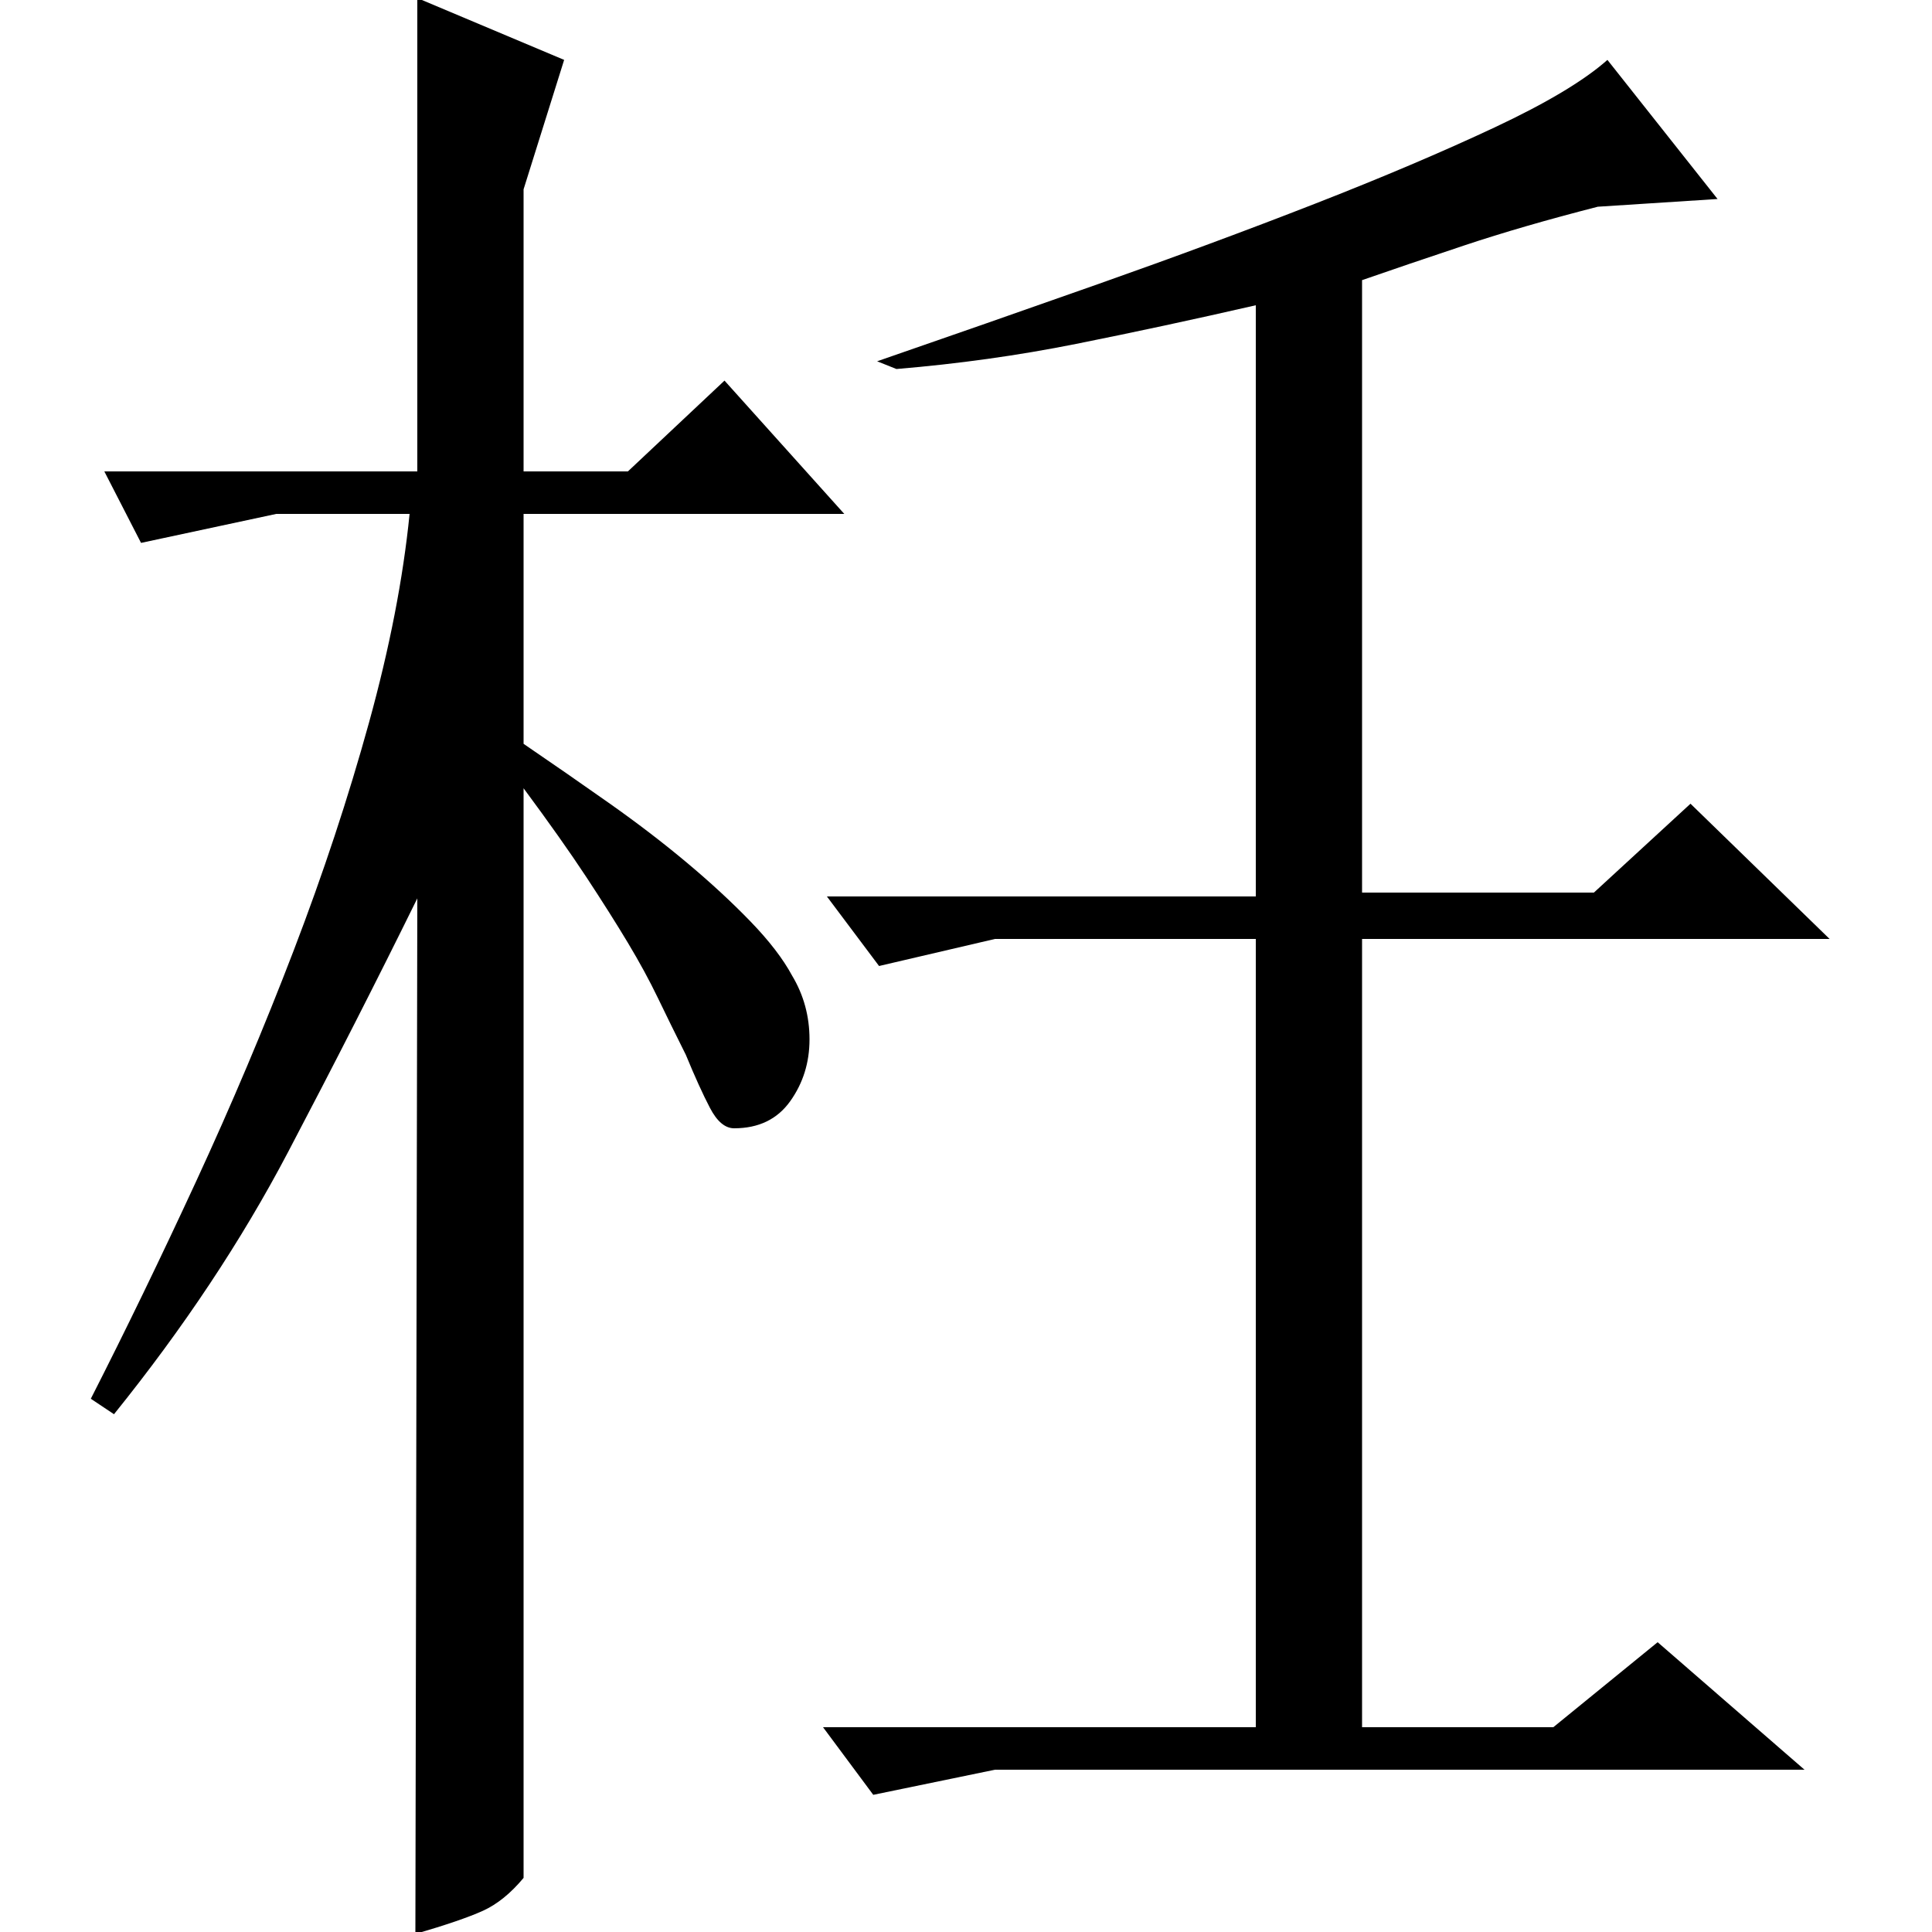 <?xml version="1.0" standalone="no"?>
<!DOCTYPE svg PUBLIC "-//W3C//DTD SVG 1.1//EN" "http://www.w3.org/Graphics/SVG/1.1/DTD/svg11.dtd" >
<svg xmlns="http://www.w3.org/2000/svg" xmlns:xlink="http://www.w3.org/1999/xlink" version="1.1" viewBox="0 -200 1000 1000">
  <g transform="matrix(1 0 0 -1 0 800)">
   <path fill="currentColor"
d="M825 538h-120v317q23 8 53 18t69 20l62 4l-57 72q-18 -16 -58.5 -35t-93 -39.5t-112 -41.5t-114.5 -40l10 -4q48 4 93 13t93 20v-306h-222l27 -36l60 14h135v-408h-224l26 -35l63 13h419l-76 66l-54 -44h-99v408h242l-72 70zM47 276q27 53 54.5 112.5t50.5 119.5t39 118
t21 108h-69l-70 -15l-19 37h162v245l76 -32l-21 -67v-146h54l50 47l62 -69h-166v-119q22 -15 44 -30.5t40.5 -31t33 -30.5t21.5 -28q9 -15 9 -33t-10 -32t-29 -14q-7 0 -12.5 10.5t-12.5 27.5q-8 16 -14.5 29.5t-15.5 28.5t-21.5 34t-32.5 46v-564q-10 -12 -21 -17t-35 -12
l1 536q-31 -63 -67 -131.5t-90 -135.5z" />
  </g>

</svg>
